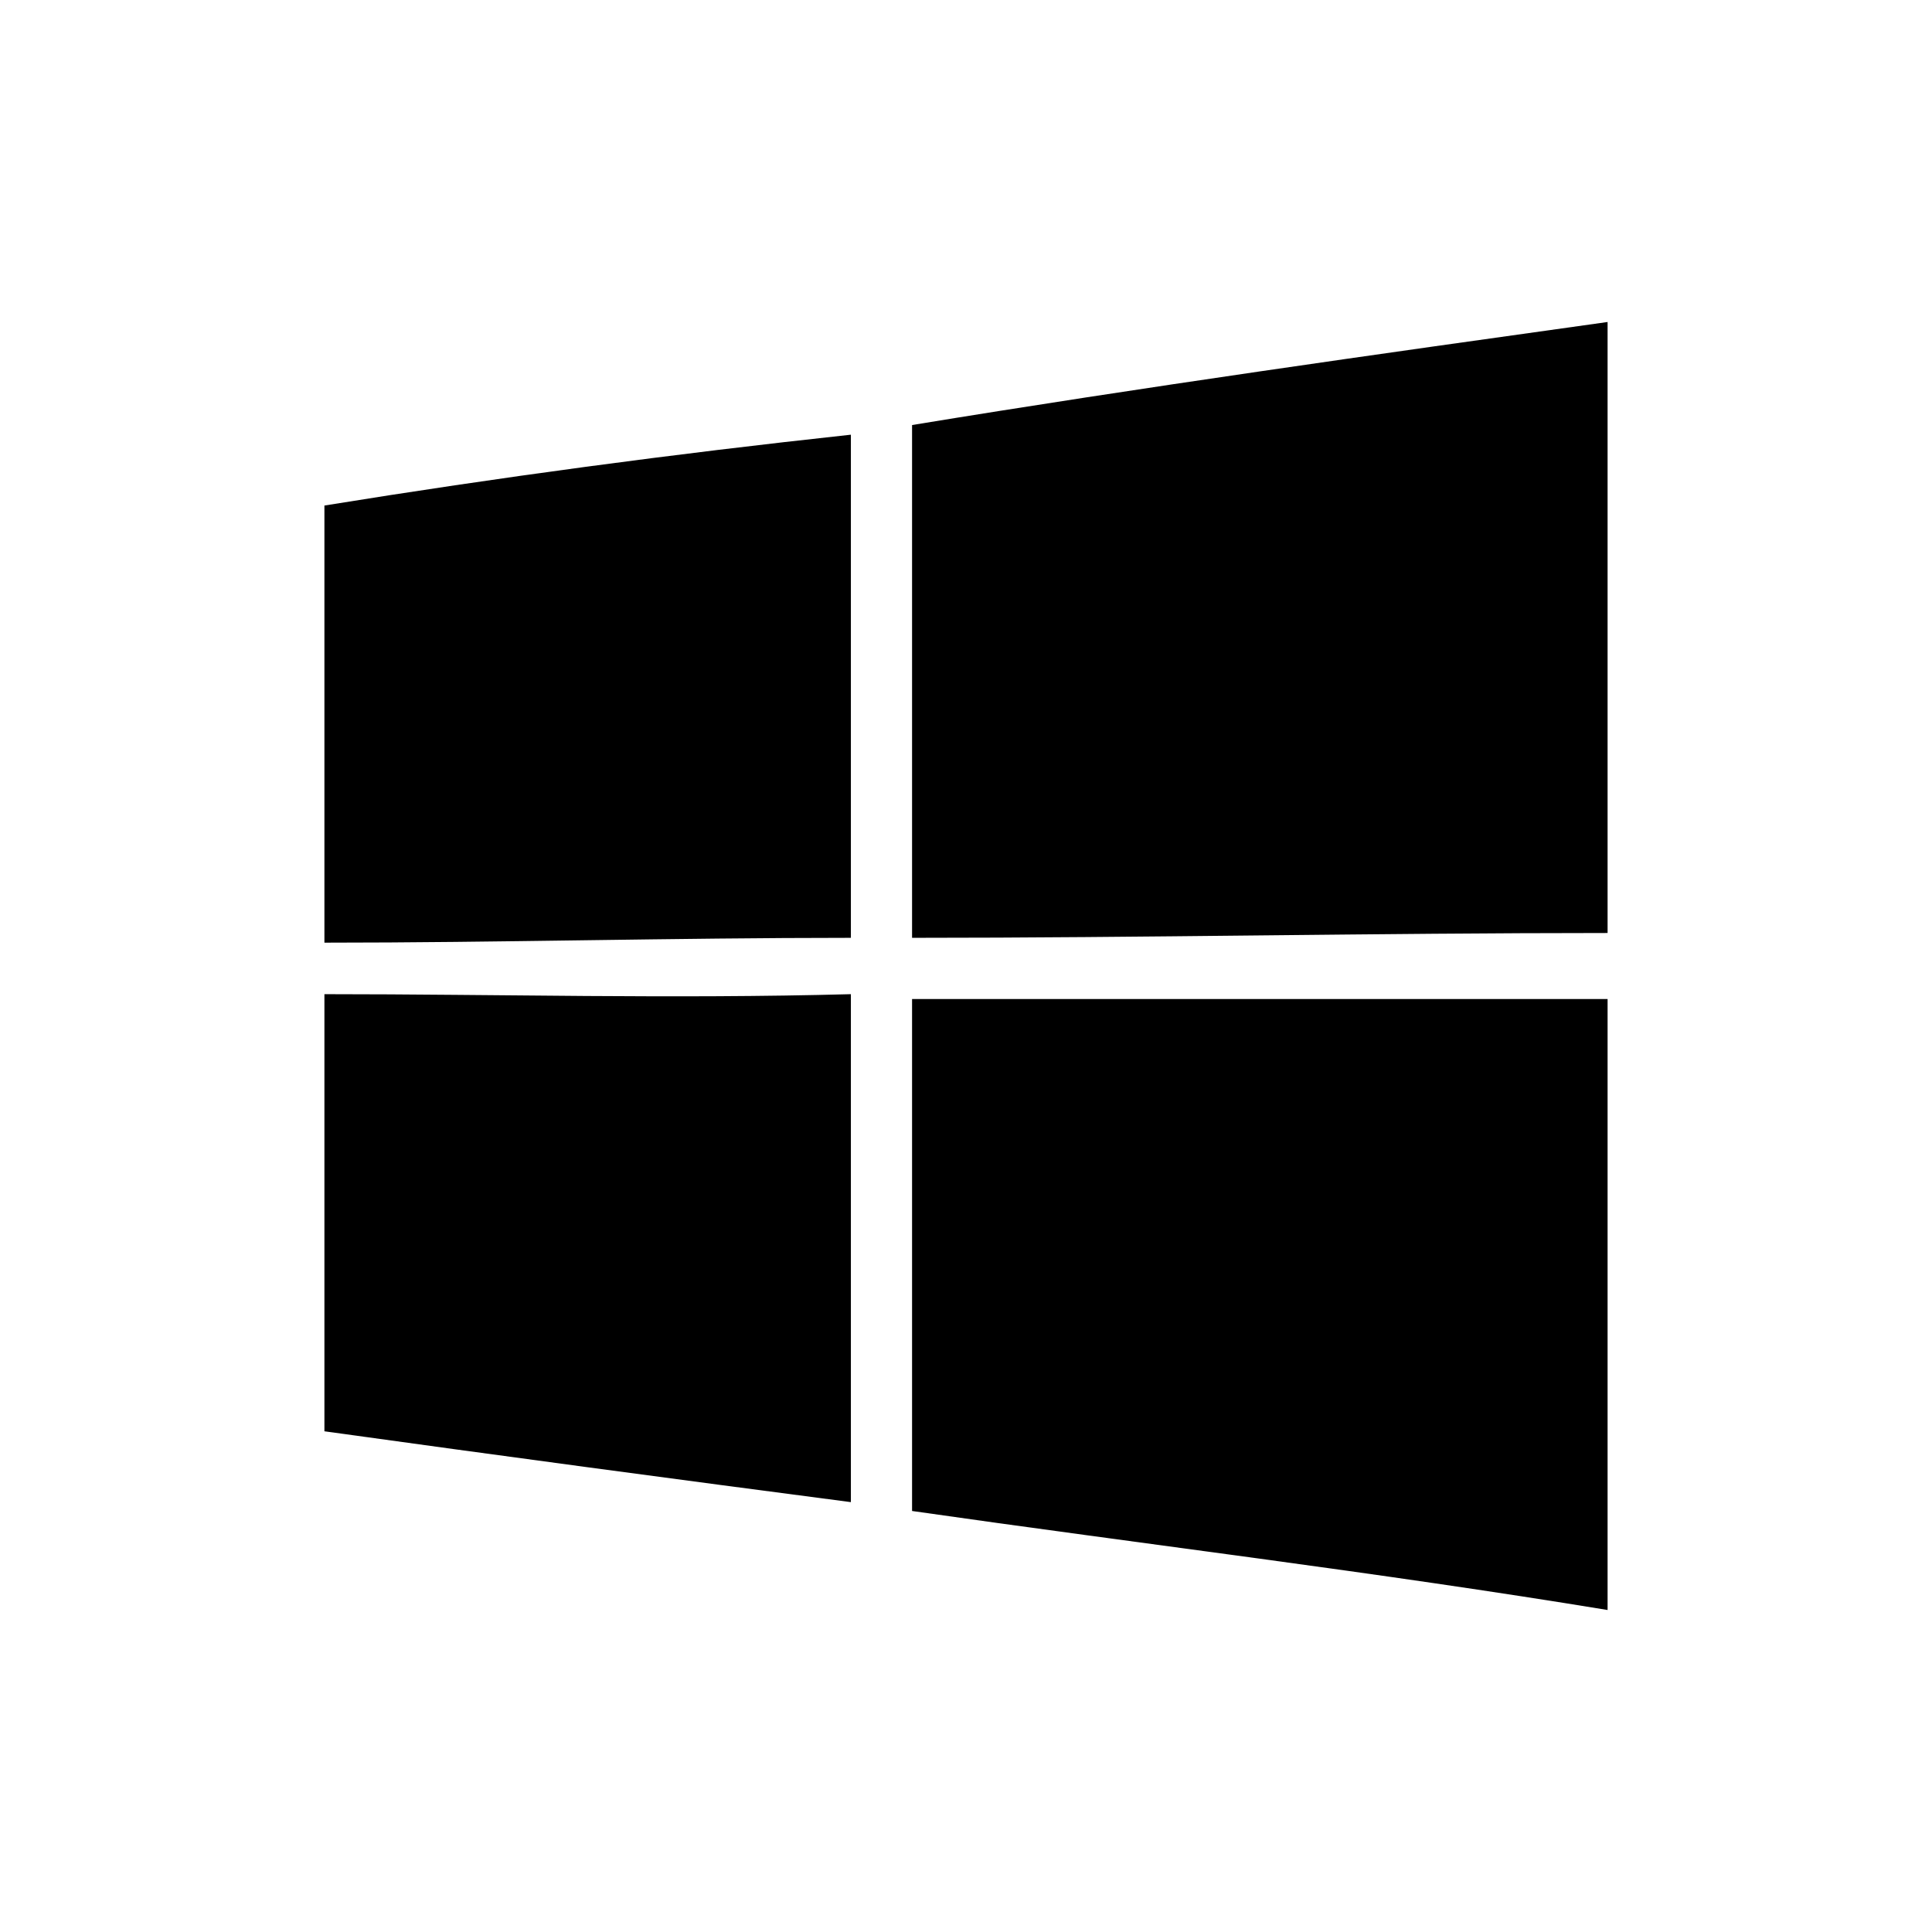 <svg id="Layer_1" xmlns="http://www.w3.org/2000/svg" width="24" height="24"><g id="_26257872464"><path id="path5" d="M11.33 5.28c2.86-.47 5.78-.88 8.64-1.28v7.59c-2.86 0-5.78.06-8.64.06V5.28z"/><path id="path7" d="M4.03 6.28c2.16-.35 4.32-.64 6.54-.88v6.25c-2.22 0-4.38.06-6.54.06V6.28z"/><path id="path29" d="M4.03 12.35c2.16 0 4.32.06 6.54 0v6.31c-2.22-.29-4.38-.58-6.54-.88v-5.43z"/><path id="path31" d="M11.33 12.41h8.64V20c-2.86-.47-5.78-.82-8.64-1.23v-6.36z"/></g></svg>